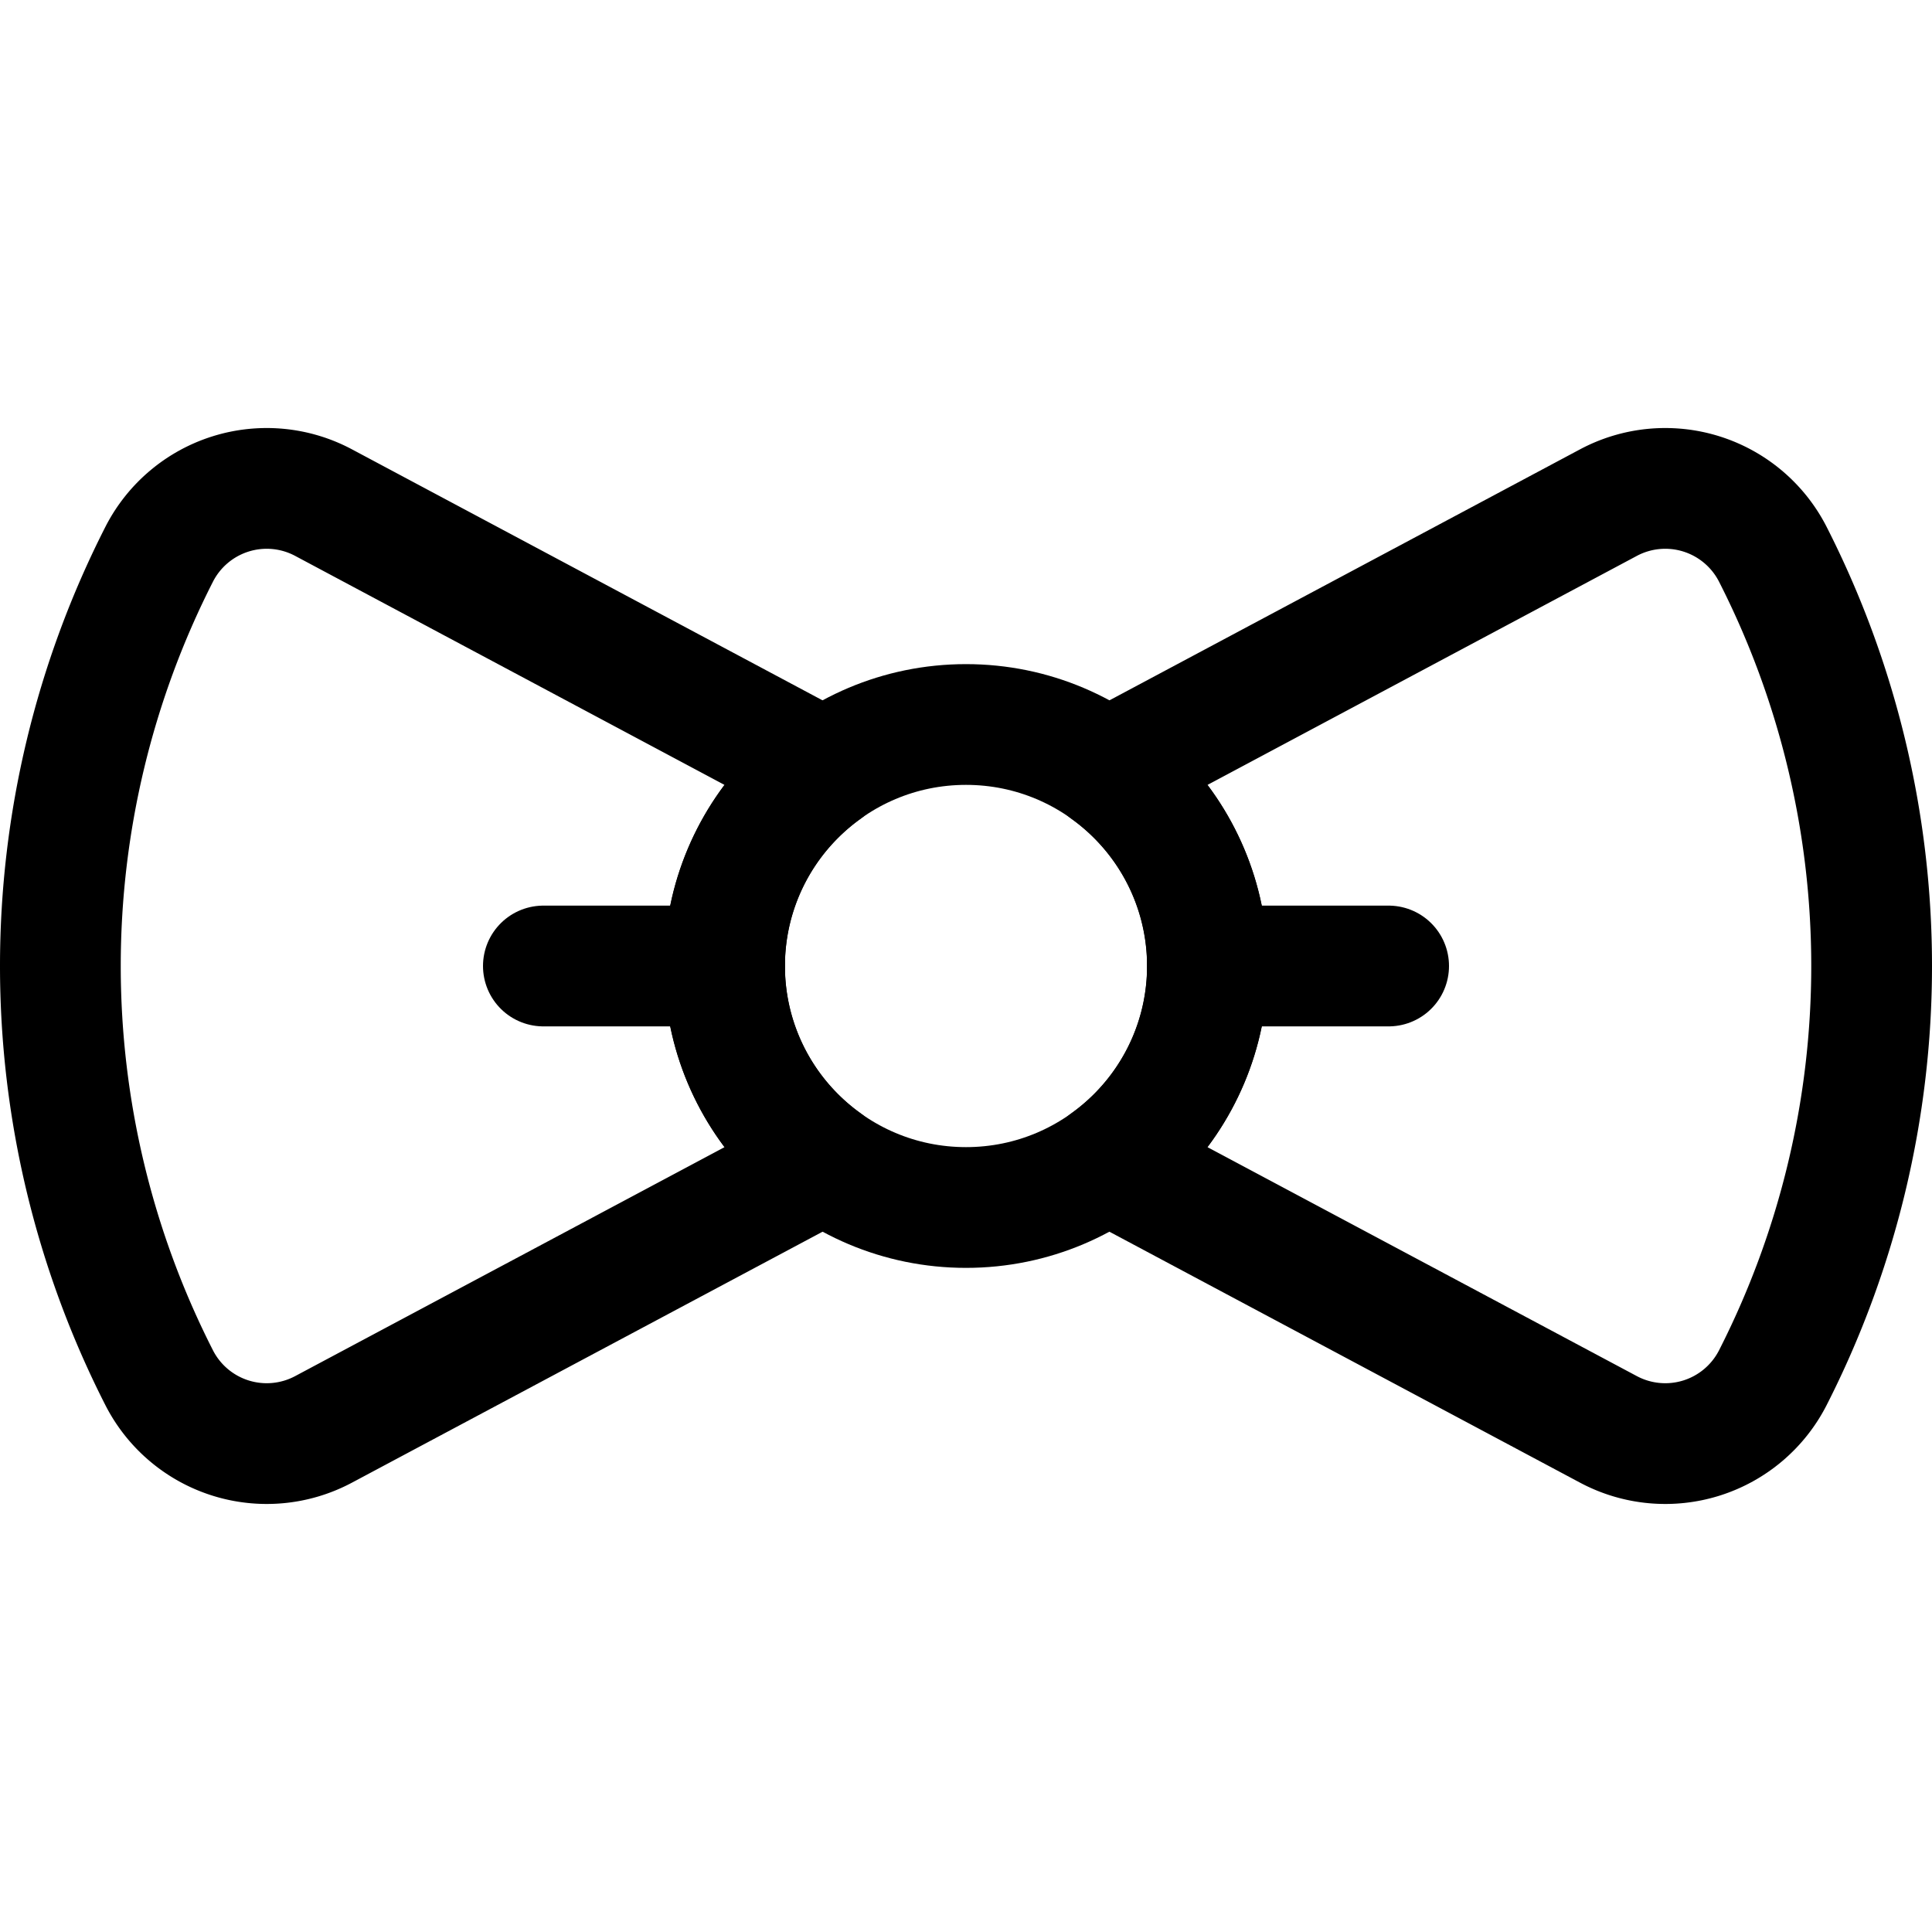 <svg id="Regular" xmlns="http://www.w3.org/2000/svg" viewBox="0 0 24 24"><defs><style>.cls-1{fill:none;stroke:#000;stroke-linecap:round;stroke-linejoin:round;stroke-width:1.5px;}</style></defs><title>accessories-ribbon-tie</title><path class="cls-1" d="M22.022,6.884a1.5,1.5,0,0,0-2.042-.64L13.752,9.566a3,3,0,0,1,0,4.869l6.228,3.321a1.5,1.5,0,0,0,2.042-.64,11.271,11.271,0,0,0,0-10.232Z"/><path class="cls-1" d="M1.978,6.884a1.5,1.5,0,0,1,2.042-.64l6.228,3.322a3,3,0,0,0,0,4.869L4.02,17.756a1.5,1.5,0,0,1-2.042-.64,11.271,11.271,0,0,1,0-10.232Z"/><circle class="cls-1" cx="12" cy="12" r="3"/><line class="cls-1" x1="15" y1="12" x2="17.25" y2="12"/><line class="cls-1" x1="6.75" y1="12" x2="9" y2="12"/></svg>